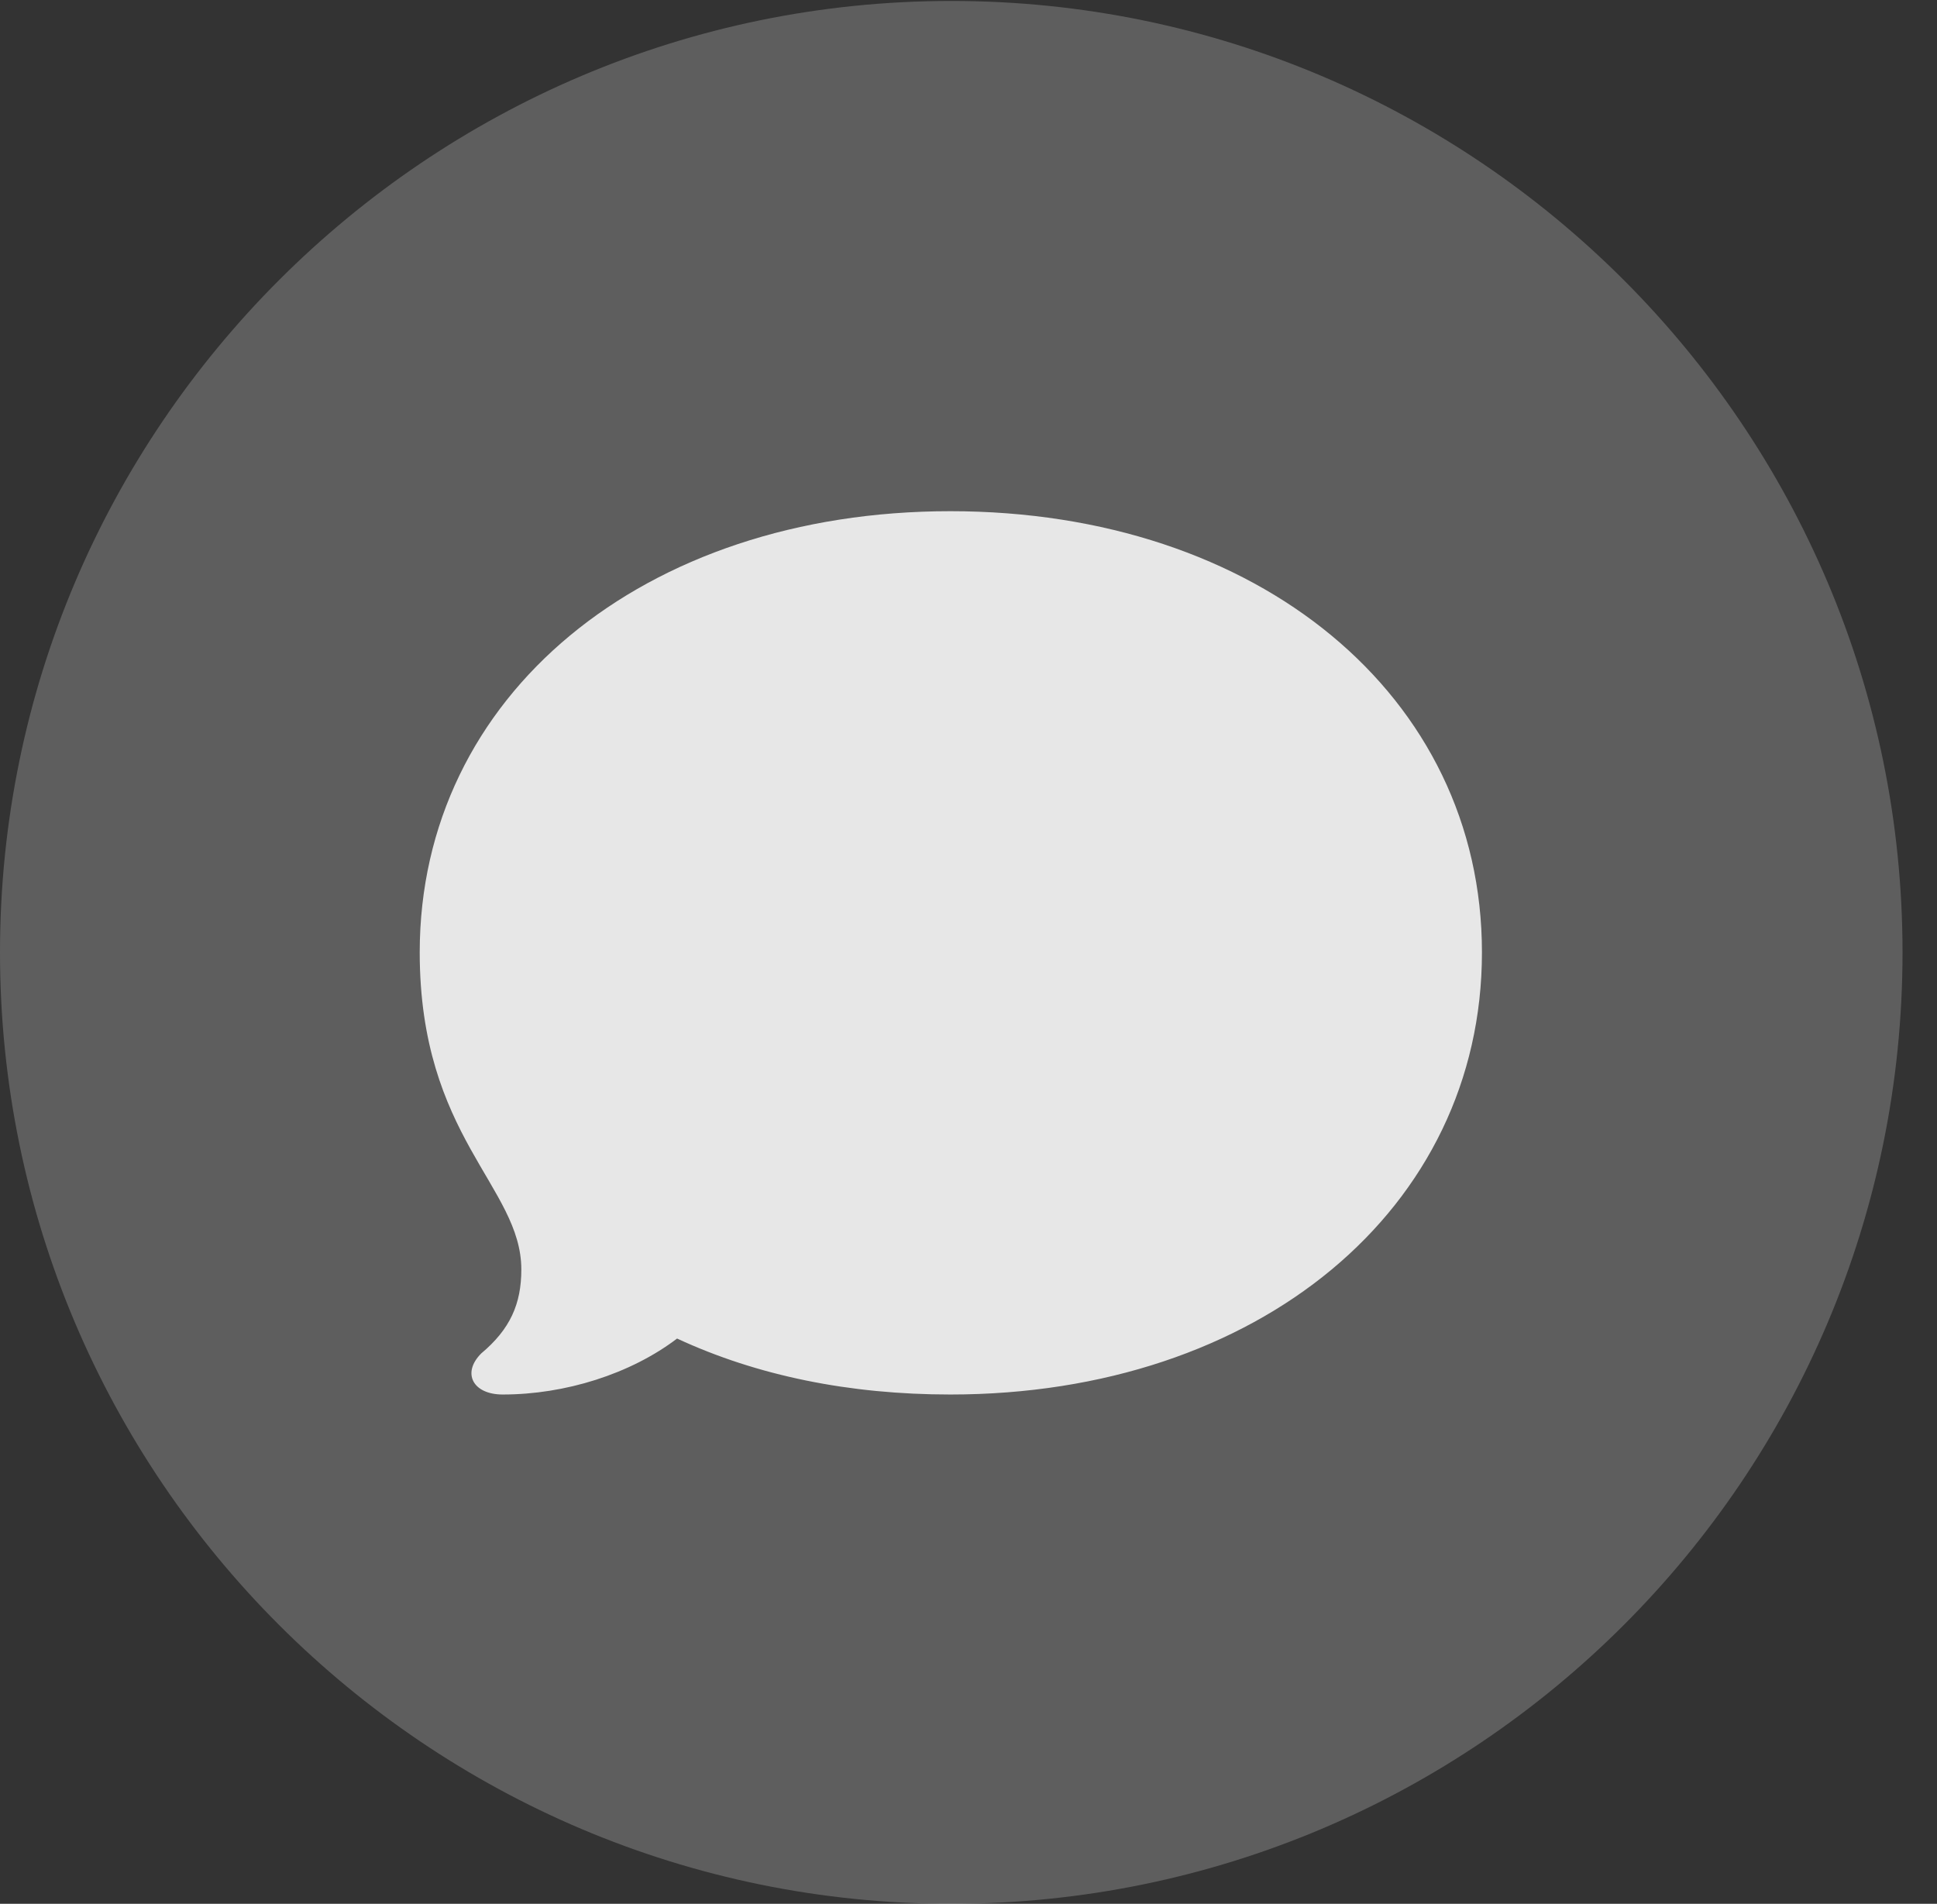 <?xml version="1.0" encoding="UTF-8"?>
<!--Generator: Apple Native CoreSVG 341-->
<!DOCTYPE svg
PUBLIC "-//W3C//DTD SVG 1.1//EN"
       "http://www.w3.org/Graphics/SVG/1.1/DTD/svg11.dtd">
<svg version="1.1" xmlns="http://www.w3.org/2000/svg" xmlns:xlink="http://www.w3.org/1999/xlink" viewBox="0 0 20.283 19.932">
 <rect x="0" y="0" width="20.283" height="19.932" fill="#333333" stroke="none"/>
 <g>
  <rect height="19.932" opacity="0" width="20.283" x="0" y="0"/>
  <path d="M9.961 19.932C15.459 19.932 19.922 15.469 19.922 9.971C19.922 4.482 15.459 0.01 9.961 0.01C4.473 0.01 0 4.482 0 9.971C0 15.469 4.473 19.932 9.961 19.932Z" fill="white" fill-opacity="0.212"/>
  <path d="M9.951 14.6C8.896 14.6 7.93 14.404 7.09 14.014C6.602 14.385 5.918 14.6 5.264 14.6C4.951 14.6 4.834 14.375 5.039 14.17C5.342 13.916 5.459 13.652 5.459 13.291C5.459 12.422 4.395 11.904 4.395 9.971C4.395 7.285 6.738 5.352 9.951 5.352C13.174 5.352 15.518 7.285 15.518 9.971C15.518 12.656 13.174 14.6 9.951 14.6Z" fill="white" fill-opacity="0.85"/>
 </g>
</svg>
